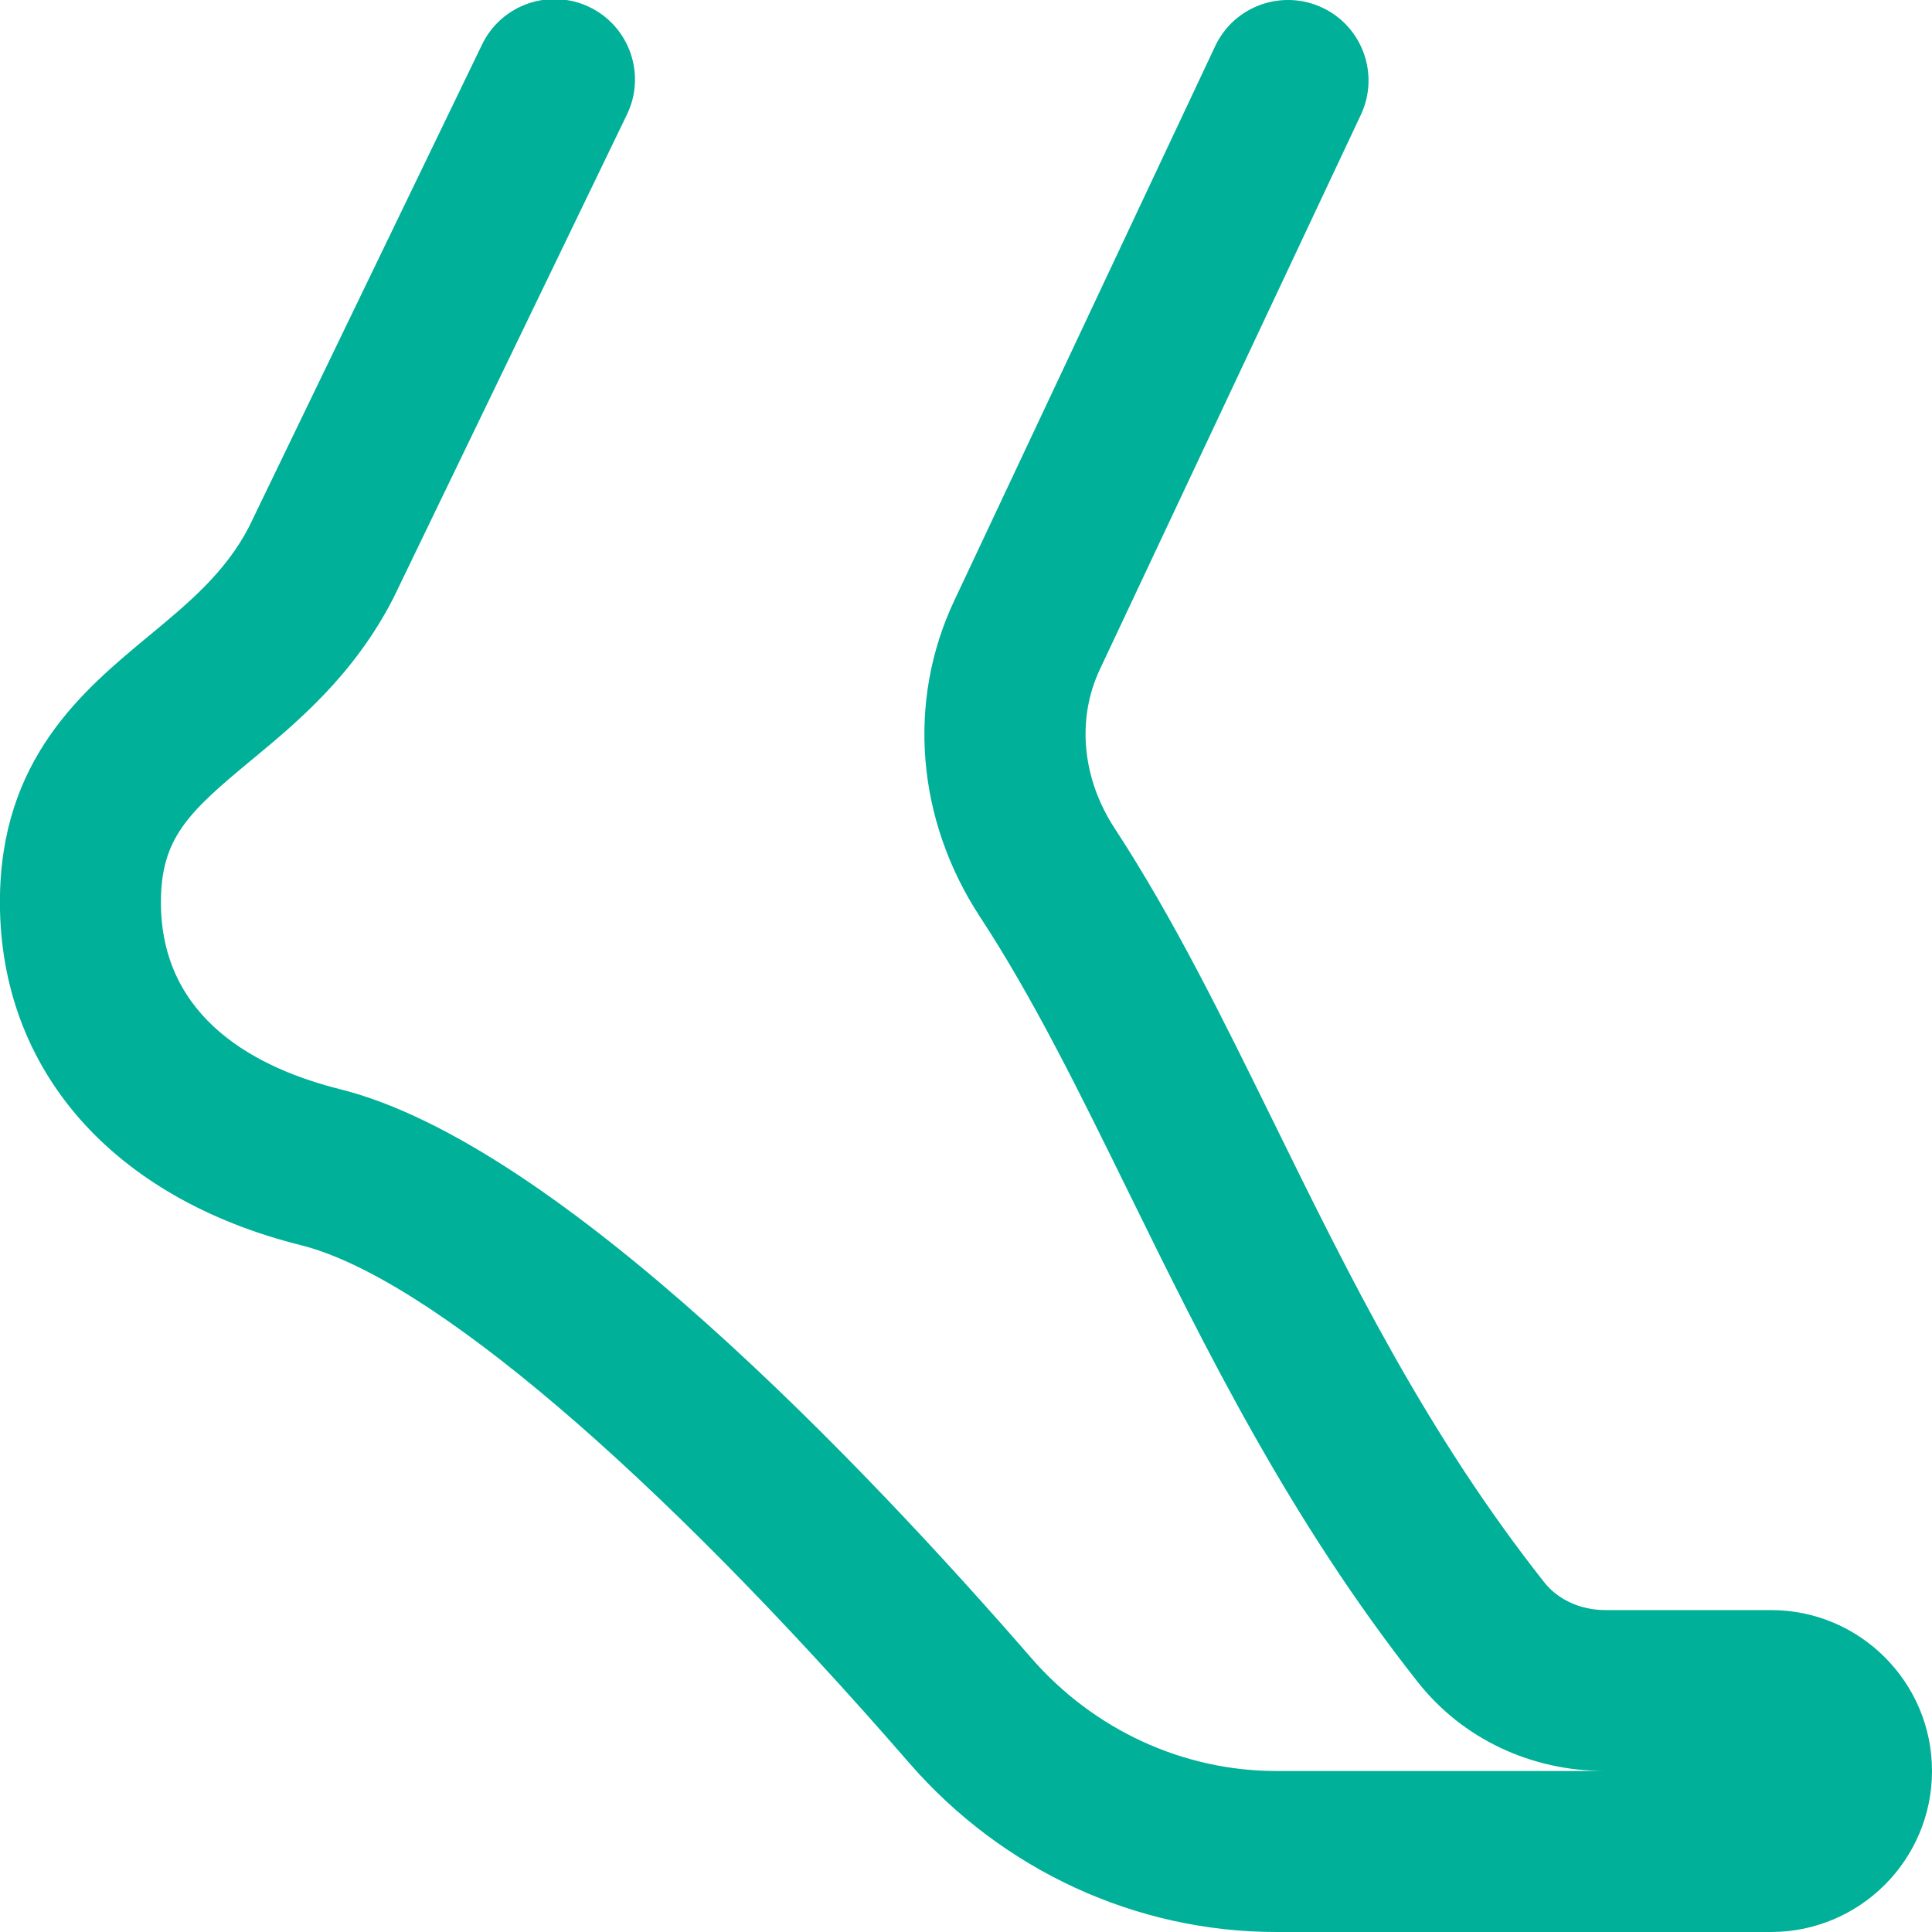 <svg width="24" height="24" viewBox="0 0 24 24" fill="none" xmlns="http://www.w3.org/2000/svg">
<g clip-path="url(#clip0_298_21)">
<path d="M24 22C24 23.103 23.103 24 22 24H15.854C14.116 24 12.456 23.236 11.298 21.904C8.142 18.269 5.318 15.864 3.741 15.469C1.398 14.884 -0.001 13.29 -0.001 11.206C-0.001 9.431 1.027 8.58 1.853 7.896C2.341 7.492 2.802 7.11 3.095 6.541L5.988 0.554C6.228 0.056 6.825 -0.151 7.323 0.088C7.82 0.328 8.029 0.926 7.788 1.423L4.884 7.435C4.392 8.391 3.691 8.972 3.127 9.439C2.345 10.086 1.999 10.407 1.999 11.208C1.999 12.668 3.21 13.277 4.226 13.531C6.949 14.211 10.771 18.248 12.808 20.593C13.585 21.488 14.696 22 15.854 22H19.939C19.015 22 18.167 21.598 17.613 20.896C16.015 18.873 14.96 16.724 14.029 14.829C13.416 13.581 12.838 12.402 12.173 11.388C11.384 10.182 11.264 8.715 11.853 7.464L15.095 0.574C15.33 0.073 15.927 -0.139 16.426 0.095C16.926 0.33 17.14 0.926 16.905 1.426L13.663 8.315C13.372 8.932 13.441 9.671 13.848 10.292C14.579 11.411 15.184 12.643 15.825 13.947C16.756 15.842 17.718 17.801 19.184 19.657C19.354 19.873 19.637 20.001 19.94 20.001H22C23.103 20.001 24 20.897 24 22Z" fill="#00B098"/>
</g>
<defs>
<clipPath id="clip0_298_21">
<rect width="24" height="24" fill="white"/>
</clipPath>
</defs>
</svg>
